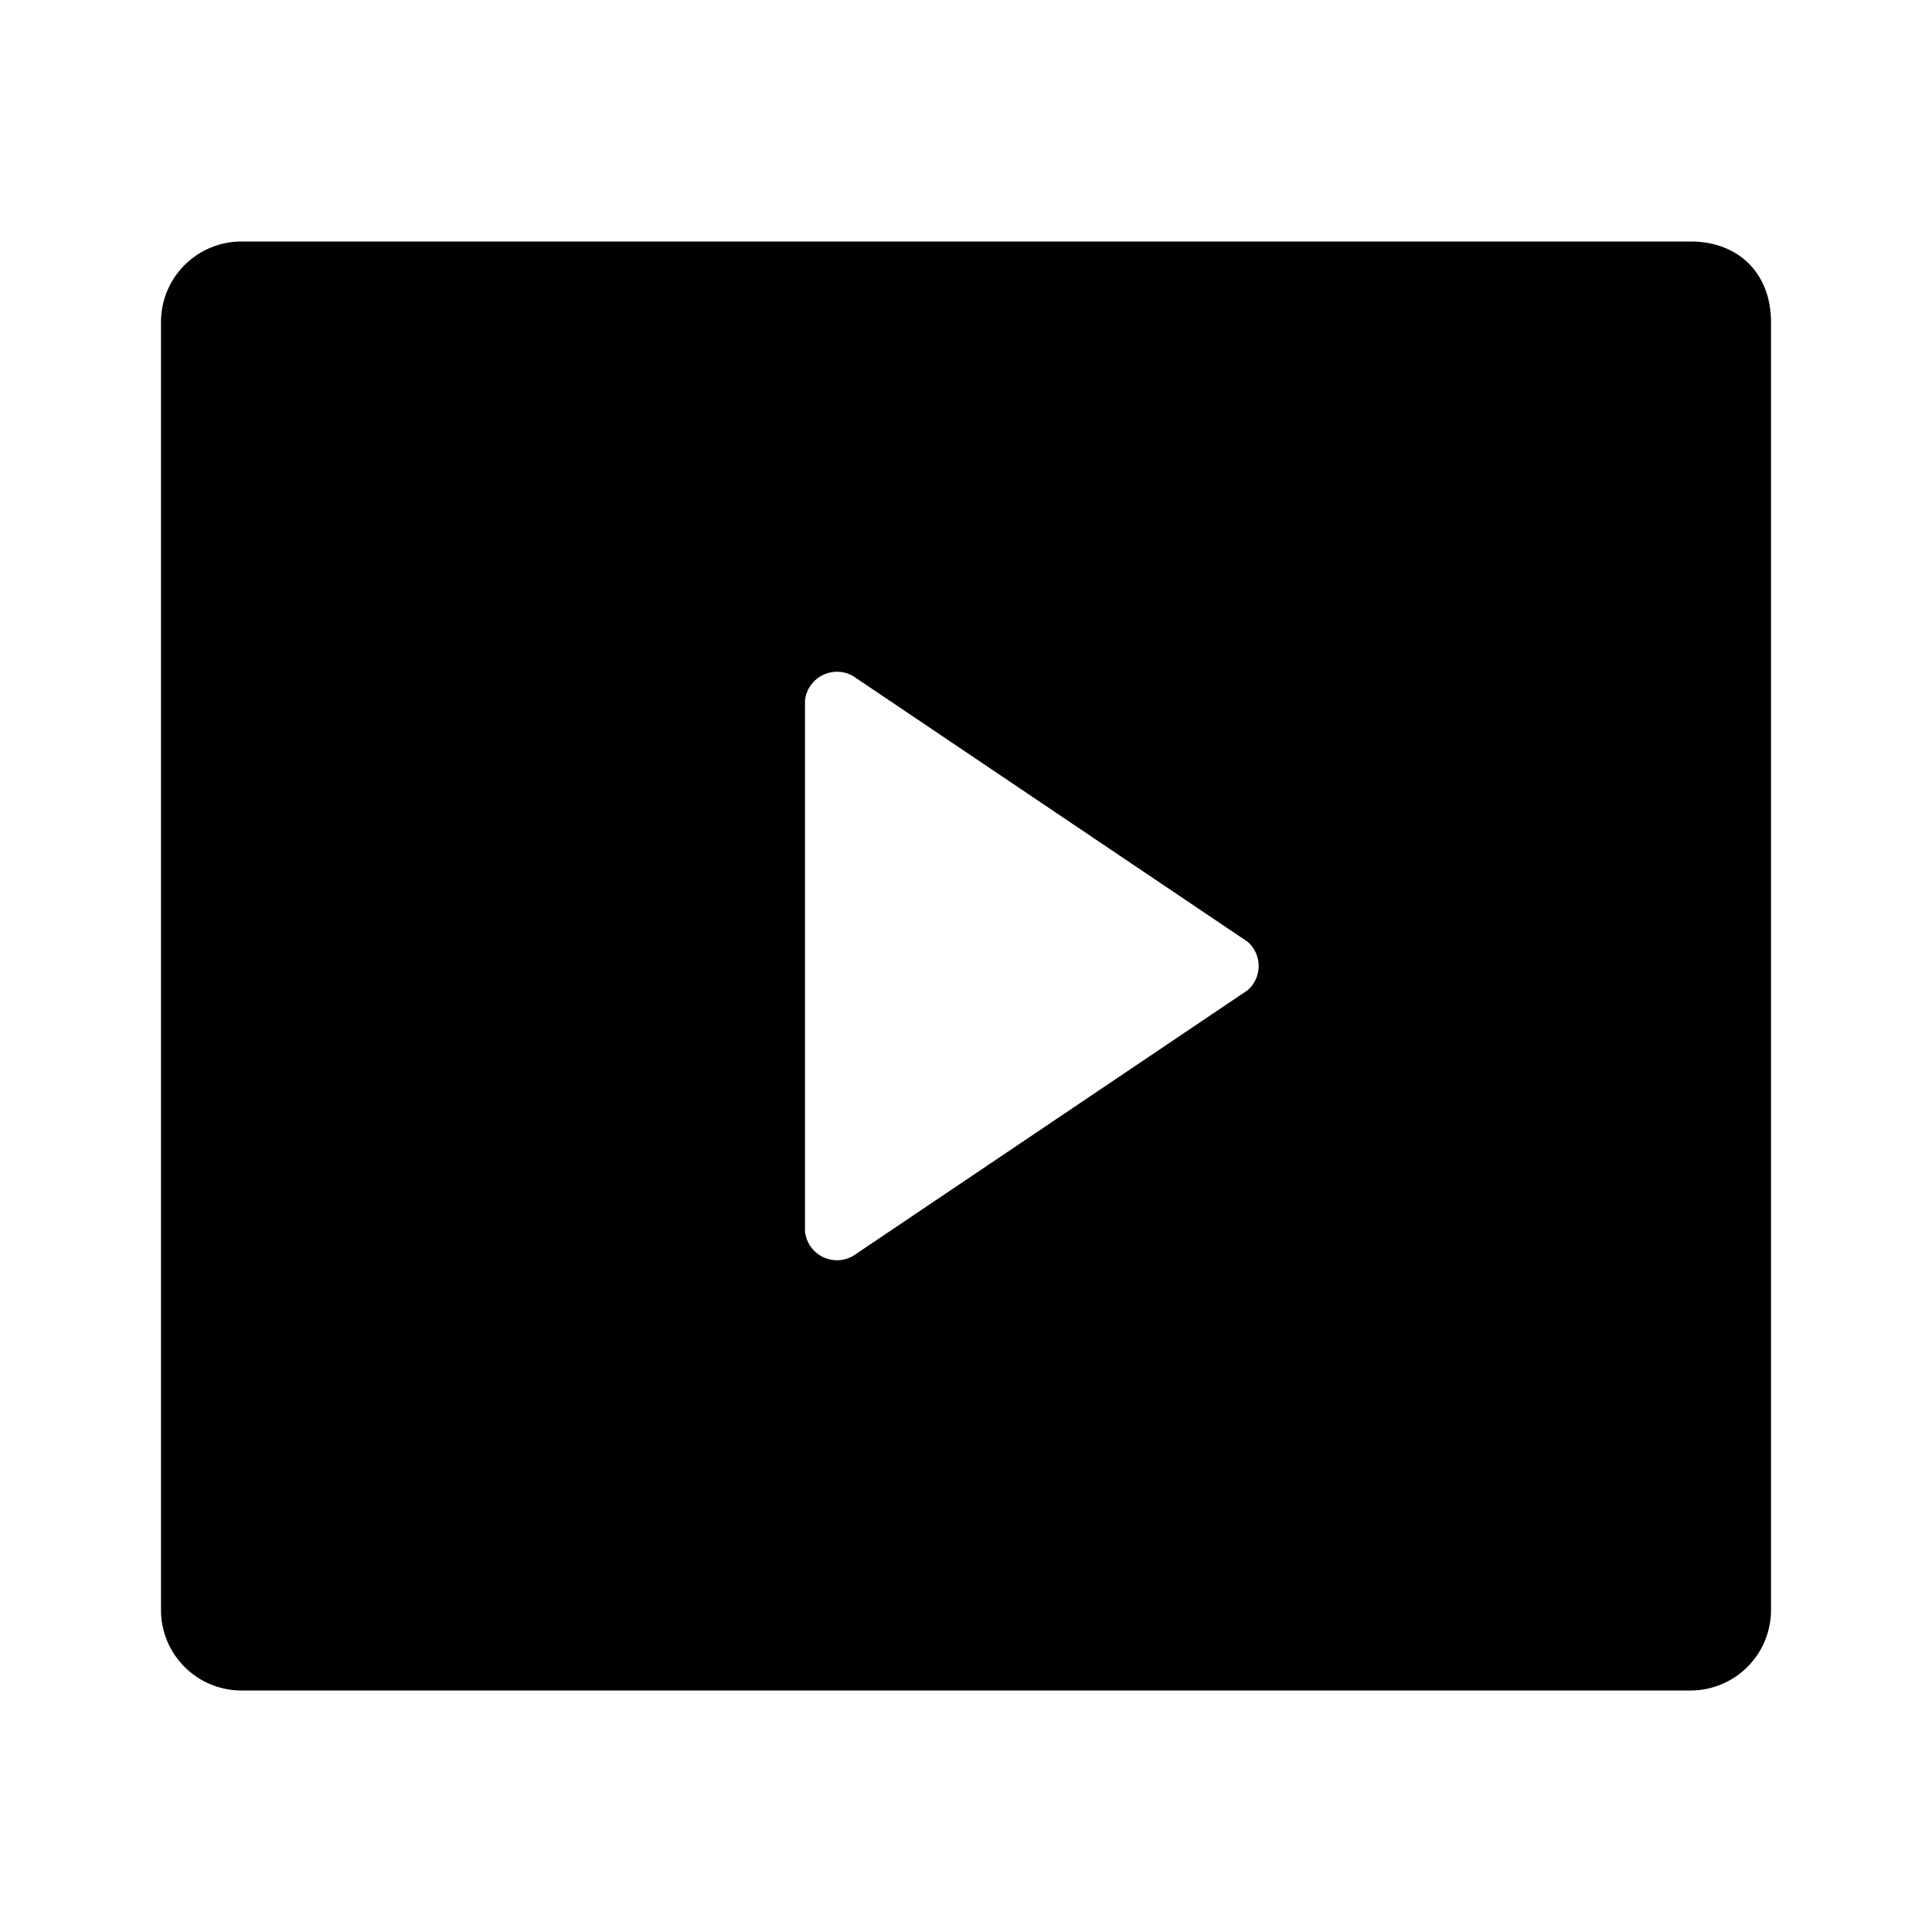 <svg xmlns="http://www.w3.org/2000/svg" viewBox="0 0 24 24">
    <path d="M2 4a1 1 0 011-1h18c.6 0 1 .4 1 1v16a1 1 0 01-1 1H3a1 1 0 01-1-1V4zm8.6 4.4a.4.4 0 00-.6.3v6.6a.4.4 0 00.6.3l4.9-3.3a.4.4 0 000-.6l-4.9-3.3z"/>
</svg>
